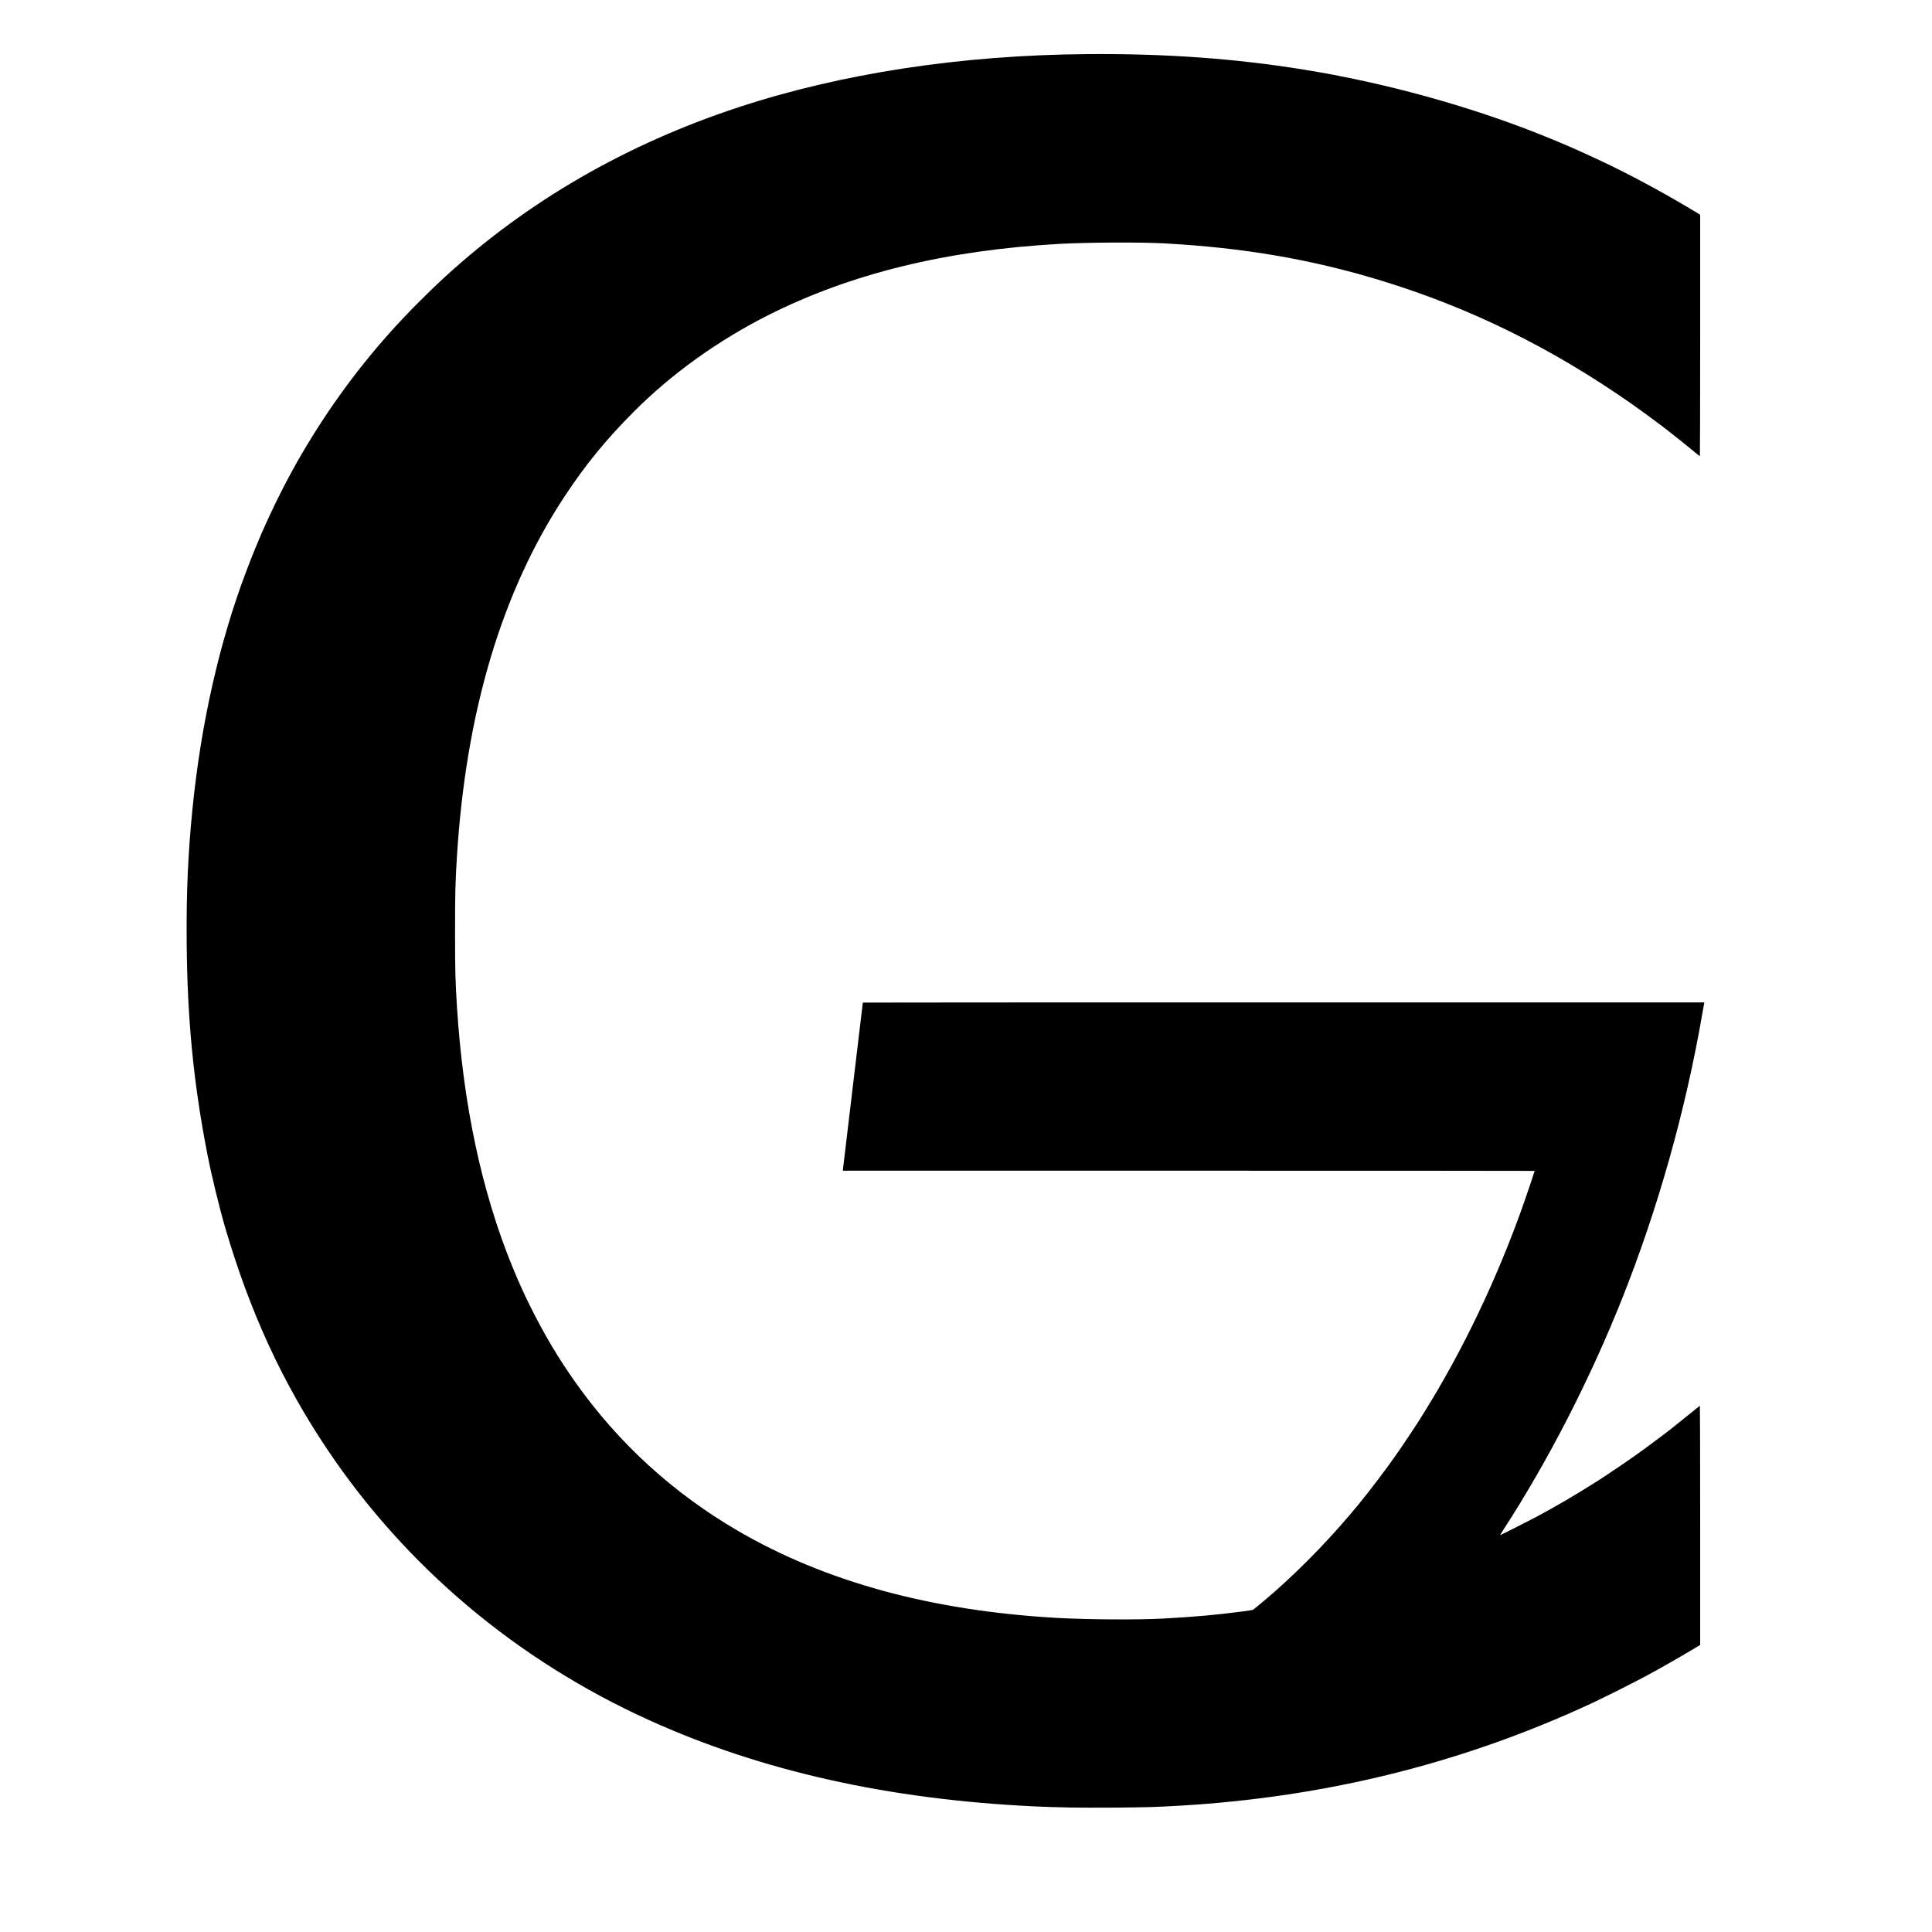 <?xml version="1.0" standalone="no"?>
<!DOCTYPE svg PUBLIC "-//W3C//DTD SVG 20010904//EN"
 "http://www.w3.org/TR/2001/REC-SVG-20010904/DTD/svg10.dtd">
<svg version="1.0" xmlns="http://www.w3.org/2000/svg"
 width="4167pt" height="4167pt" viewBox="0 0 4167 4167"
 preserveAspectRatio="xMidYMid meet">
<g transform="translate(0,4167) scale(0.1,-0.1)">
<path d="M23450 40503 c-2718 -21 -5296 -414 -7520 -1146 -2433 -801 -4555
-2029 -6340 -3666 -396 -364 -849 -822 -1191 -1206 -765 -859 -1424 -1780
-1997 -2790 -313 -553 -633 -1211 -877 -1805 -98 -238 -119 -292 -217 -550
-578 -1529 -973 -3276 -1157 -5120 -95 -944 -133 -1805 -125 -2835 12 -1687
146 -3072 449 -4620 85 -439 263 -1170 387 -1590 531 -1806 1229 -3322 2193
-4760 1703 -2541 4096 -4555 6950 -5848 2414 -1093 5147 -1706 8290 -1857 531
-25 980 -32 1715 -27 742 6 893 10 1445 42 3151 185 6091 916 8870 2206 263
122 914 449 1185 595 278 150 629 349 938 533 l222 132 0 2579 c0 1419 -3
2580 -6 2580 -3 0 -90 -69 -192 -153 -103 -83 -232 -188 -287 -231 -55 -44
-129 -103 -165 -132 -55 -44 -221 -168 -545 -409 -208 -155 -774 -542 -1025
-701 -488 -309 -880 -538 -1330 -779 -165 -88 -754 -385 -764 -385 -3 0 29 52
70 116 961 1481 1863 3235 2556 4974 775 1943 1373 4066 1733 6150 19 113 38
215 40 227 l5 23 -9075 0 c-4991 0 -9075 -2 -9075 -4 0 -2 -34 -284 -75 -627
-164 -1370 -326 -2733 -351 -2946 l-6 -53 7461 0 c4103 0 7461 -2 7461 -4 0
-10 -145 -444 -220 -656 -575 -1642 -1333 -3231 -2193 -4600 -36 -58 -83 -132
-103 -165 -43 -68 -315 -478 -367 -552 -18 -26 -71 -102 -117 -168 -200 -287
-537 -732 -784 -1035 -545 -666 -1173 -1323 -1791 -1870 -156 -139 -416 -357
-500 -421 -5 -4 -116 -21 -245 -38 -557 -73 -1030 -115 -1700 -151 -549 -30
-1630 -22 -2295 15 -2697 154 -4988 780 -6870 1878 -1402 817 -2578 1893
-3507 3207 -366 518 -655 1003 -950 1592 -70 141 -128 259 -128 261 0 3 -24
56 -54 118 -67 143 -137 302 -222 511 -666 1628 -1066 3509 -1199 5628 -35
565 -40 775 -40 1615 0 840 5 1028 40 1605 195 3137 971 5730 2330 7785 451
682 877 1203 1480 1810 810 815 1812 1535 2900 2085 1779 898 3848 1405 6290
1540 604 33 1742 39 2255 11 1715 -94 3177 -344 4673 -801 1924 -587 3689
-1456 5422 -2670 148 -104 545 -394 641 -469 40 -31 107 -83 150 -116 124 -96
379 -300 527 -422 74 -62 138 -113 141 -113 3 0 6 1172 6 2605 l0 2604 -232
139 c-635 378 -1312 741 -1903 1019 -491 231 -827 378 -1295 565 -1570 628
-3395 1129 -5122 1407 -1489 240 -2982 347 -4668 334z"/>
</g>
</svg>
